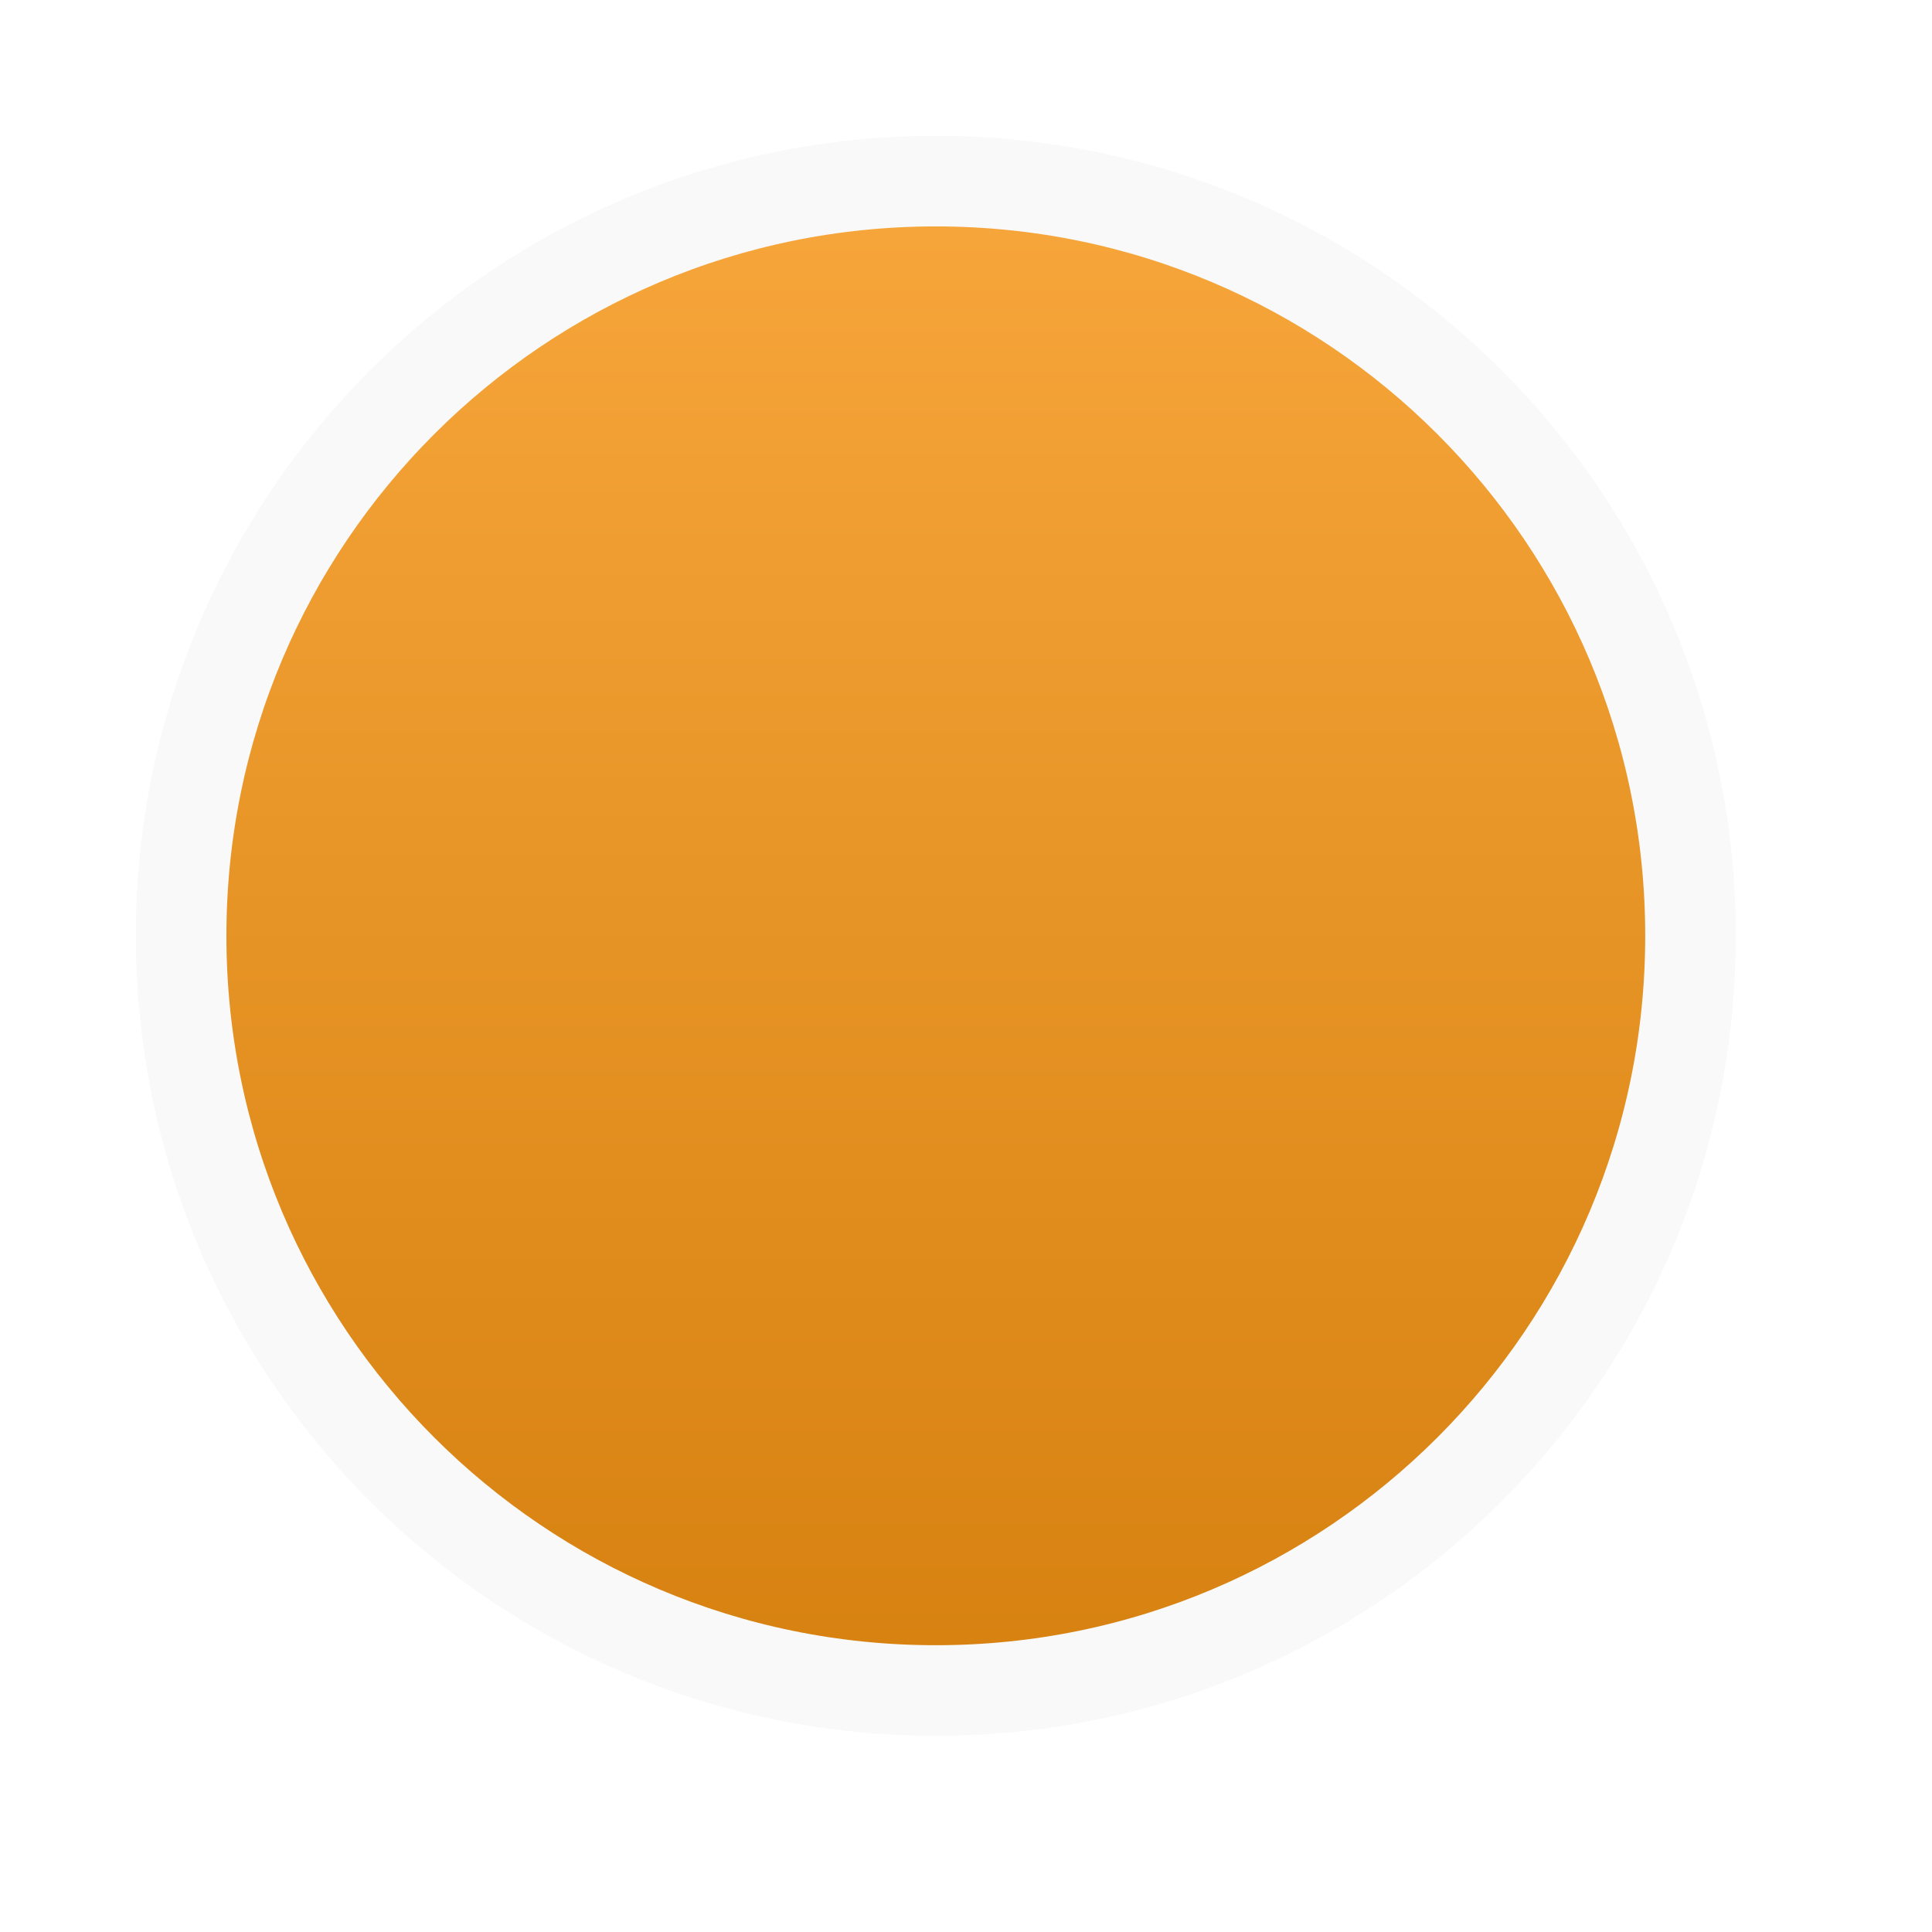 <svg 
 xmlns="http://www.w3.org/2000/svg"
 xmlns:xlink="http://www.w3.org/1999/xlink"
 width="128px" height="128px">
<defs>
<filter filterUnits="userSpaceOnUse" id="Filter_0" x="-3px" y="-3px" width="131px" height="131px"  >
    <feOffset in="SourceAlpha" dx="0" dy="5" />
    <feGaussianBlur result="blurOut" stdDeviation="3.162" />
    <feFlood flood-color="rgb(217, 132, 20)" result="floodOut" />
    <feComposite operator="atop" in="floodOut" in2="blurOut" />
    <feComponentTransfer><feFuncA type="linear" slope="0.24"/></feComponentTransfer>
    <feMerge>
    <feMergeNode/>
    <feMergeNode in="SourceGraphic"/>
  </feMerge>
</filter>
<linearGradient id="PSgrad_0" x1="0%" x2="0%" y1="100%" y2="0%">
  <stop offset="0%" stop-color="rgb(214,129,16)" stop-opacity="1" />
  <stop offset="100%" stop-color="rgb(247,166,59)" stop-opacity="1" />
</linearGradient>

</defs>
<g filter="url(#Filter_0)">
<path fill-rule="evenodd"  stroke="rgb(249, 249, 249)" stroke-width="6px" stroke-linecap="butt" stroke-linejoin="miter" fill="url(#PSgrad_0)"
 d="M62.000,7.000 C89.614,7.000 112.000,29.386 112.000,57.000 C112.000,84.614 89.614,107.000 62.000,107.000 C34.386,107.000 12.000,84.614 12.000,57.000 C12.000,29.386 34.386,7.000 62.000,7.000 Z"/>
</g>
</svg>